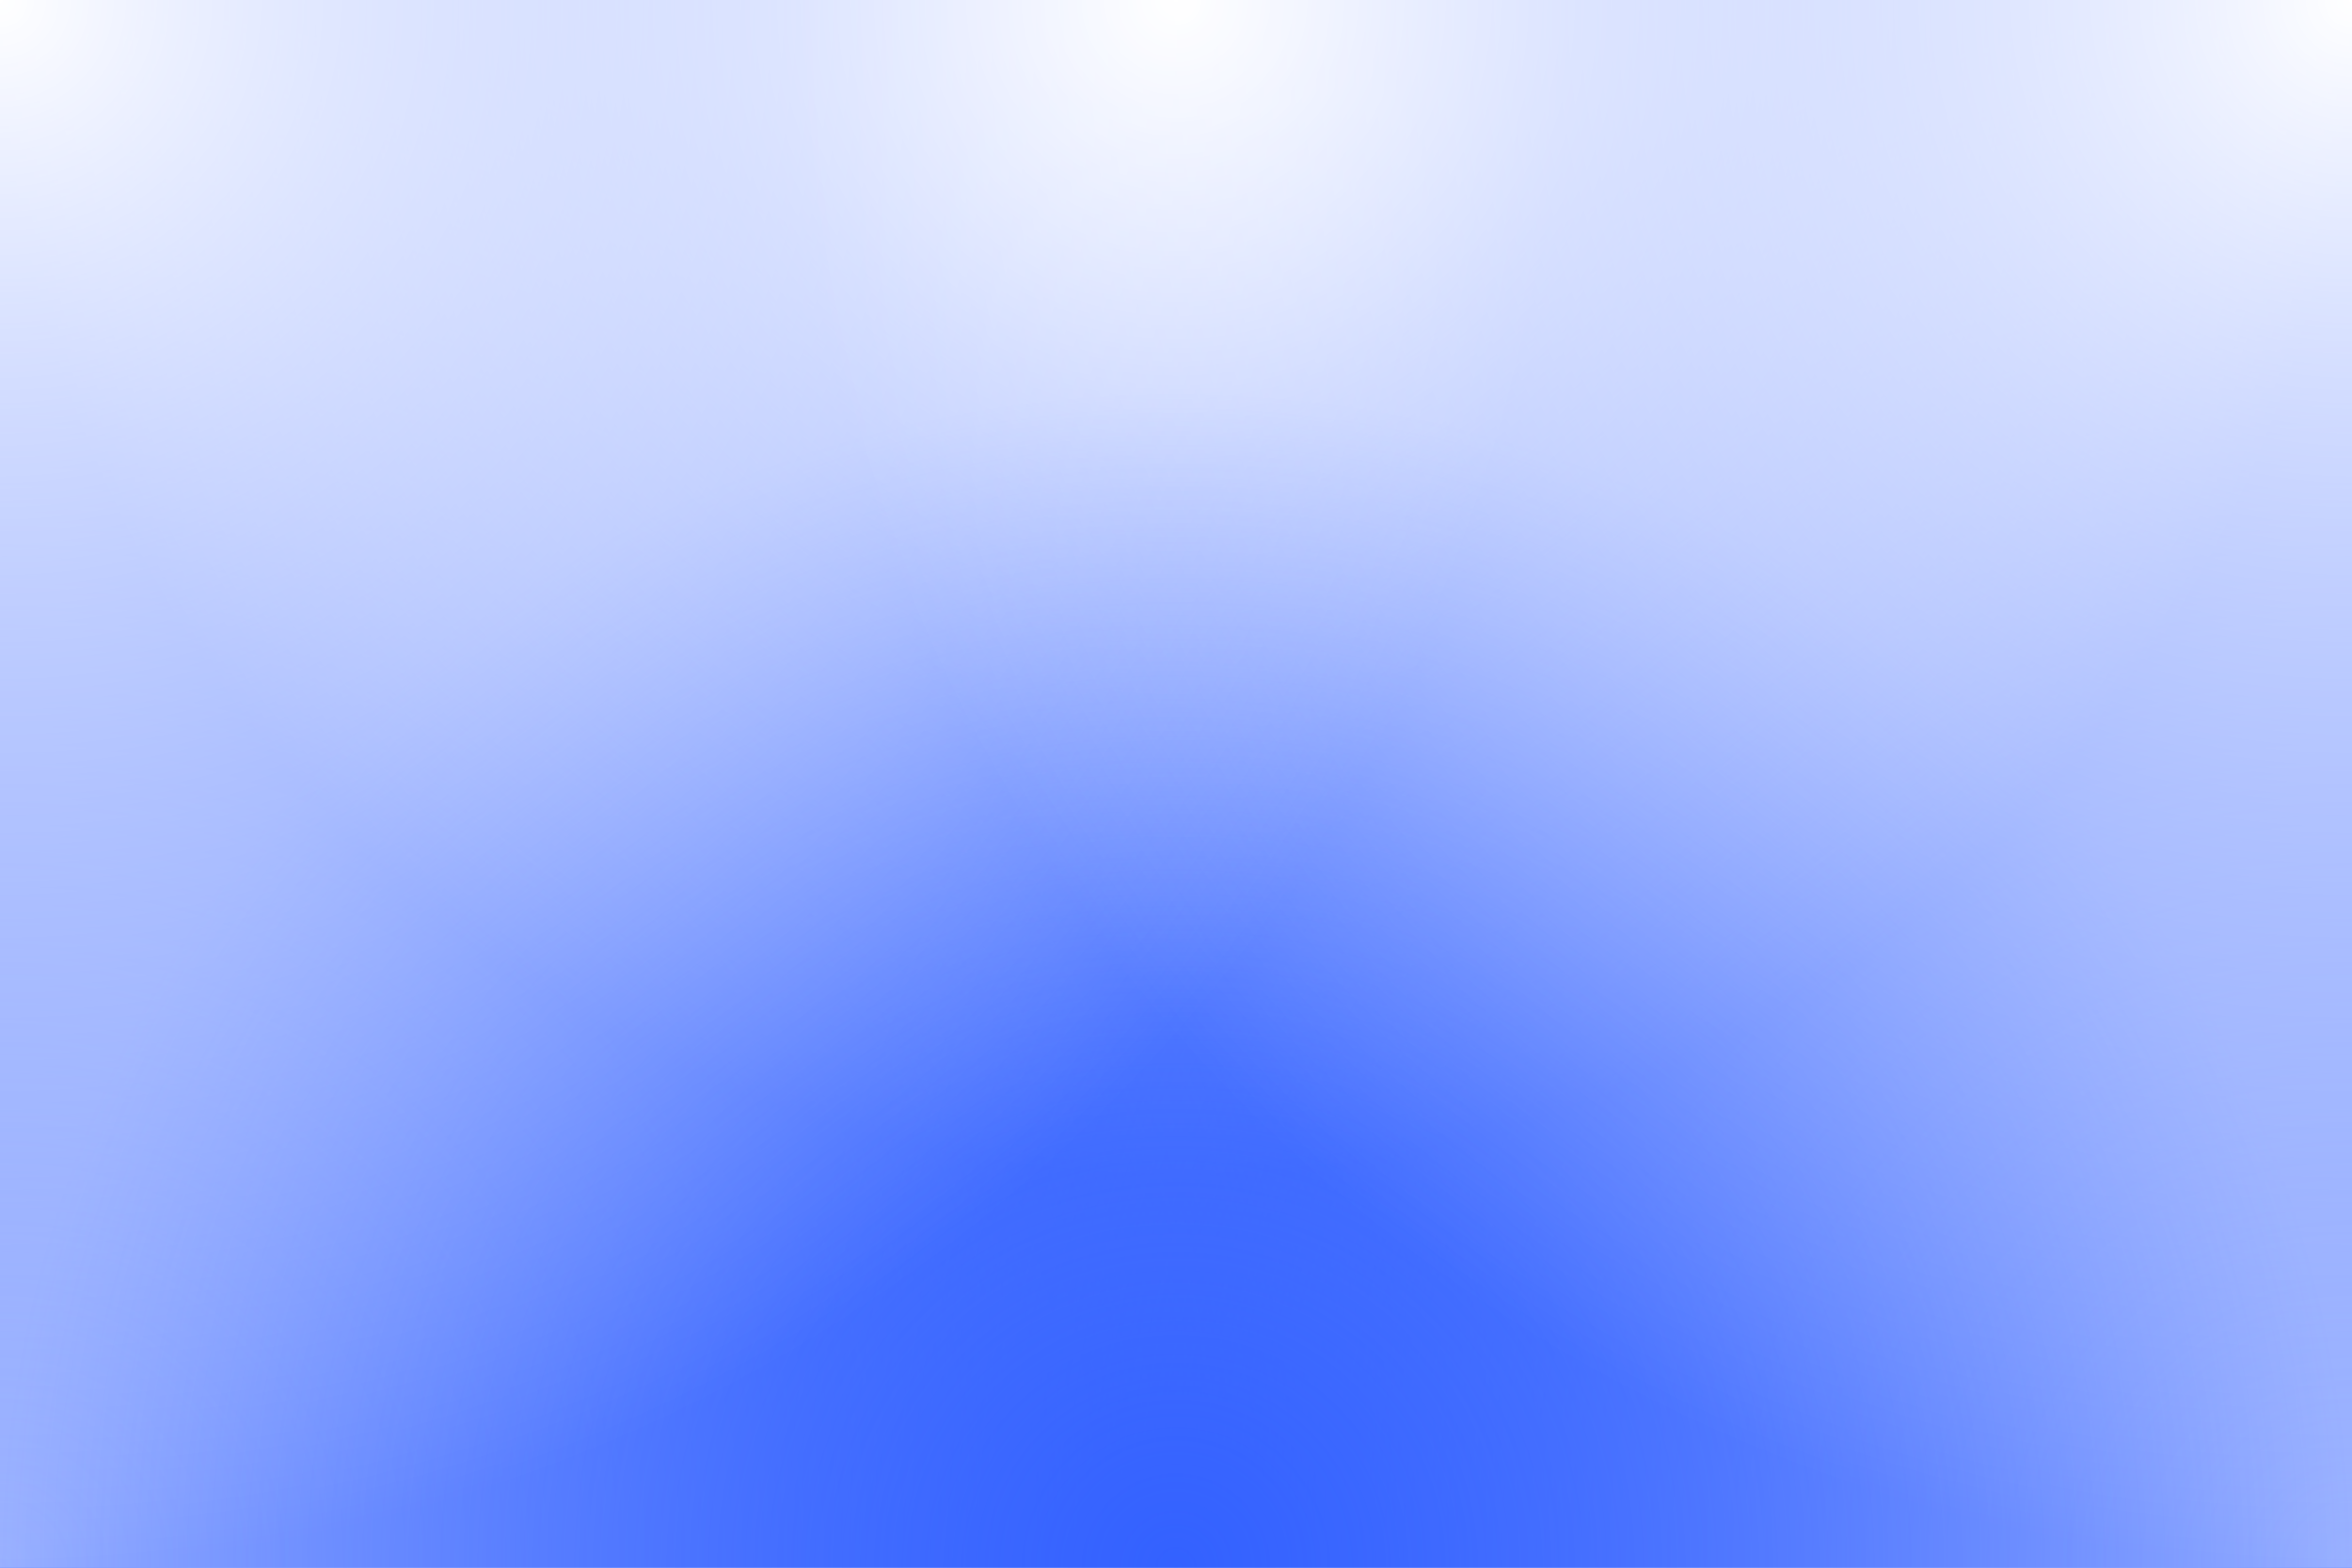 <svg xmlns="http://www.w3.org/2000/svg" width="100%" height="100%" viewBox="0 0 1200 800"><rect width="1200" height="800" fill="#3361FF"/><defs><radialGradient id="a" cx="0" cy="800" r="800" gradientUnits="userSpaceOnUse"><stop offset="0" stop-color="#99b0ff"/><stop offset="1" stop-color="#99b0ff" stop-opacity="0"/></radialGradient><radialGradient id="b" cx="1200" cy="800" r="800" gradientUnits="userSpaceOnUse"><stop offset="0" stop-color="#99b0ff"/><stop offset="1" stop-color="#99b0ff" stop-opacity="0"/></radialGradient><radialGradient id="c" cx="600" cy="0" r="600" gradientUnits="userSpaceOnUse"><stop offset="0" stop-color="#fff"/><stop offset="1" stop-color="#fff" stop-opacity="0"/></radialGradient><radialGradient id="d" cx="600" cy="800" r="600" gradientUnits="userSpaceOnUse"><stop offset="0" stop-color="#3361FF"/><stop offset="1" stop-color="#3361FF" stop-opacity="0"/></radialGradient><radialGradient id="e" cx="0" cy="0" r="800" gradientUnits="userSpaceOnUse"><stop offset="0" stop-color="#FFF"/><stop offset="1" stop-color="#FFF" stop-opacity="0"/></radialGradient><radialGradient id="f" cx="1200" cy="0" r="800" gradientUnits="userSpaceOnUse"><stop offset="0" stop-color="#FFF"/><stop offset="1" stop-color="#FFF" stop-opacity="0"/></radialGradient></defs><rect width="1200" height="800" fill="url(#a)"/><rect width="1200" height="800" fill="url(#b)"/><rect width="1200" height="800" fill="url(#c)"/><rect width="1200" height="800" fill="url(#d)"/><rect width="1200" height="800" fill="url(#e)"/><rect width="1200" height="800" fill="url(#f)"/></svg>